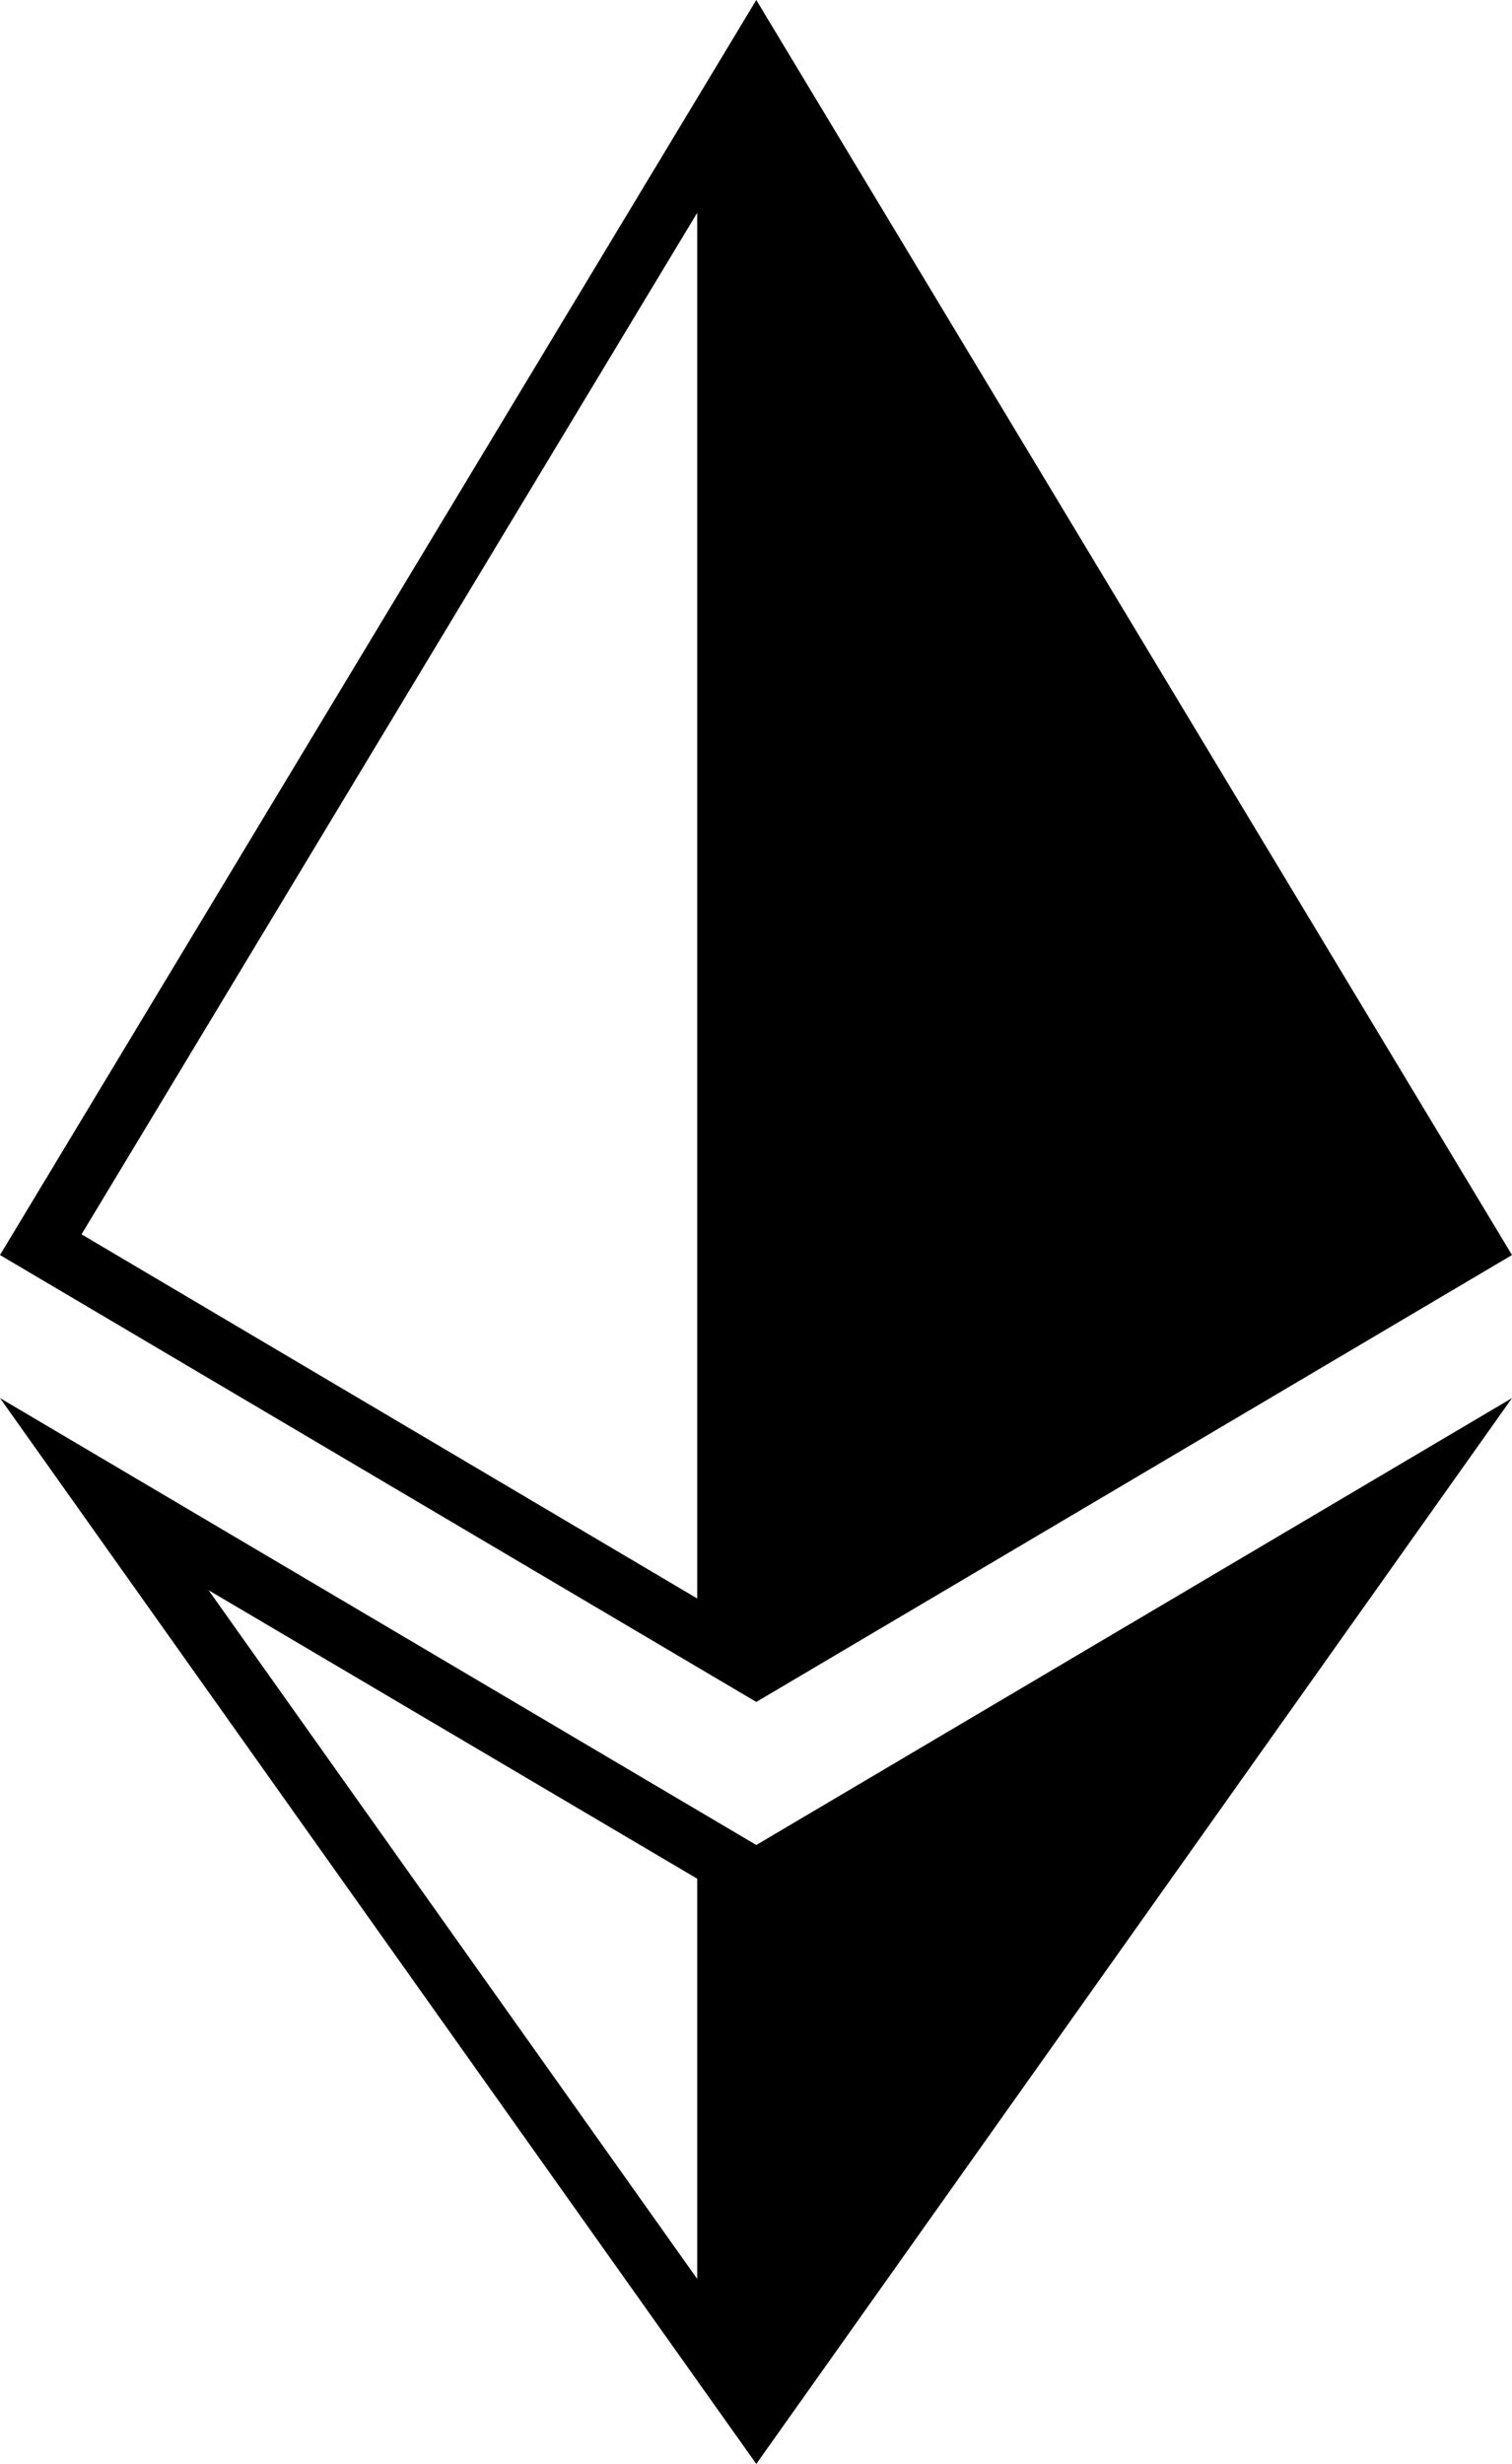 <svg xmlns="http://www.w3.org/2000/svg" viewBox="0 0 255.9 416.8"><path d="M255.9,212.3,128,0h0L0,212.3l128,75.6h0ZM118,270.4,13.8,208.8,118,36Z"/><path d="M255.9,236.5,128,312.1,0,236.5,128,416.8m-10-31.3L35.3,269,118,317.8Z"/></svg>
